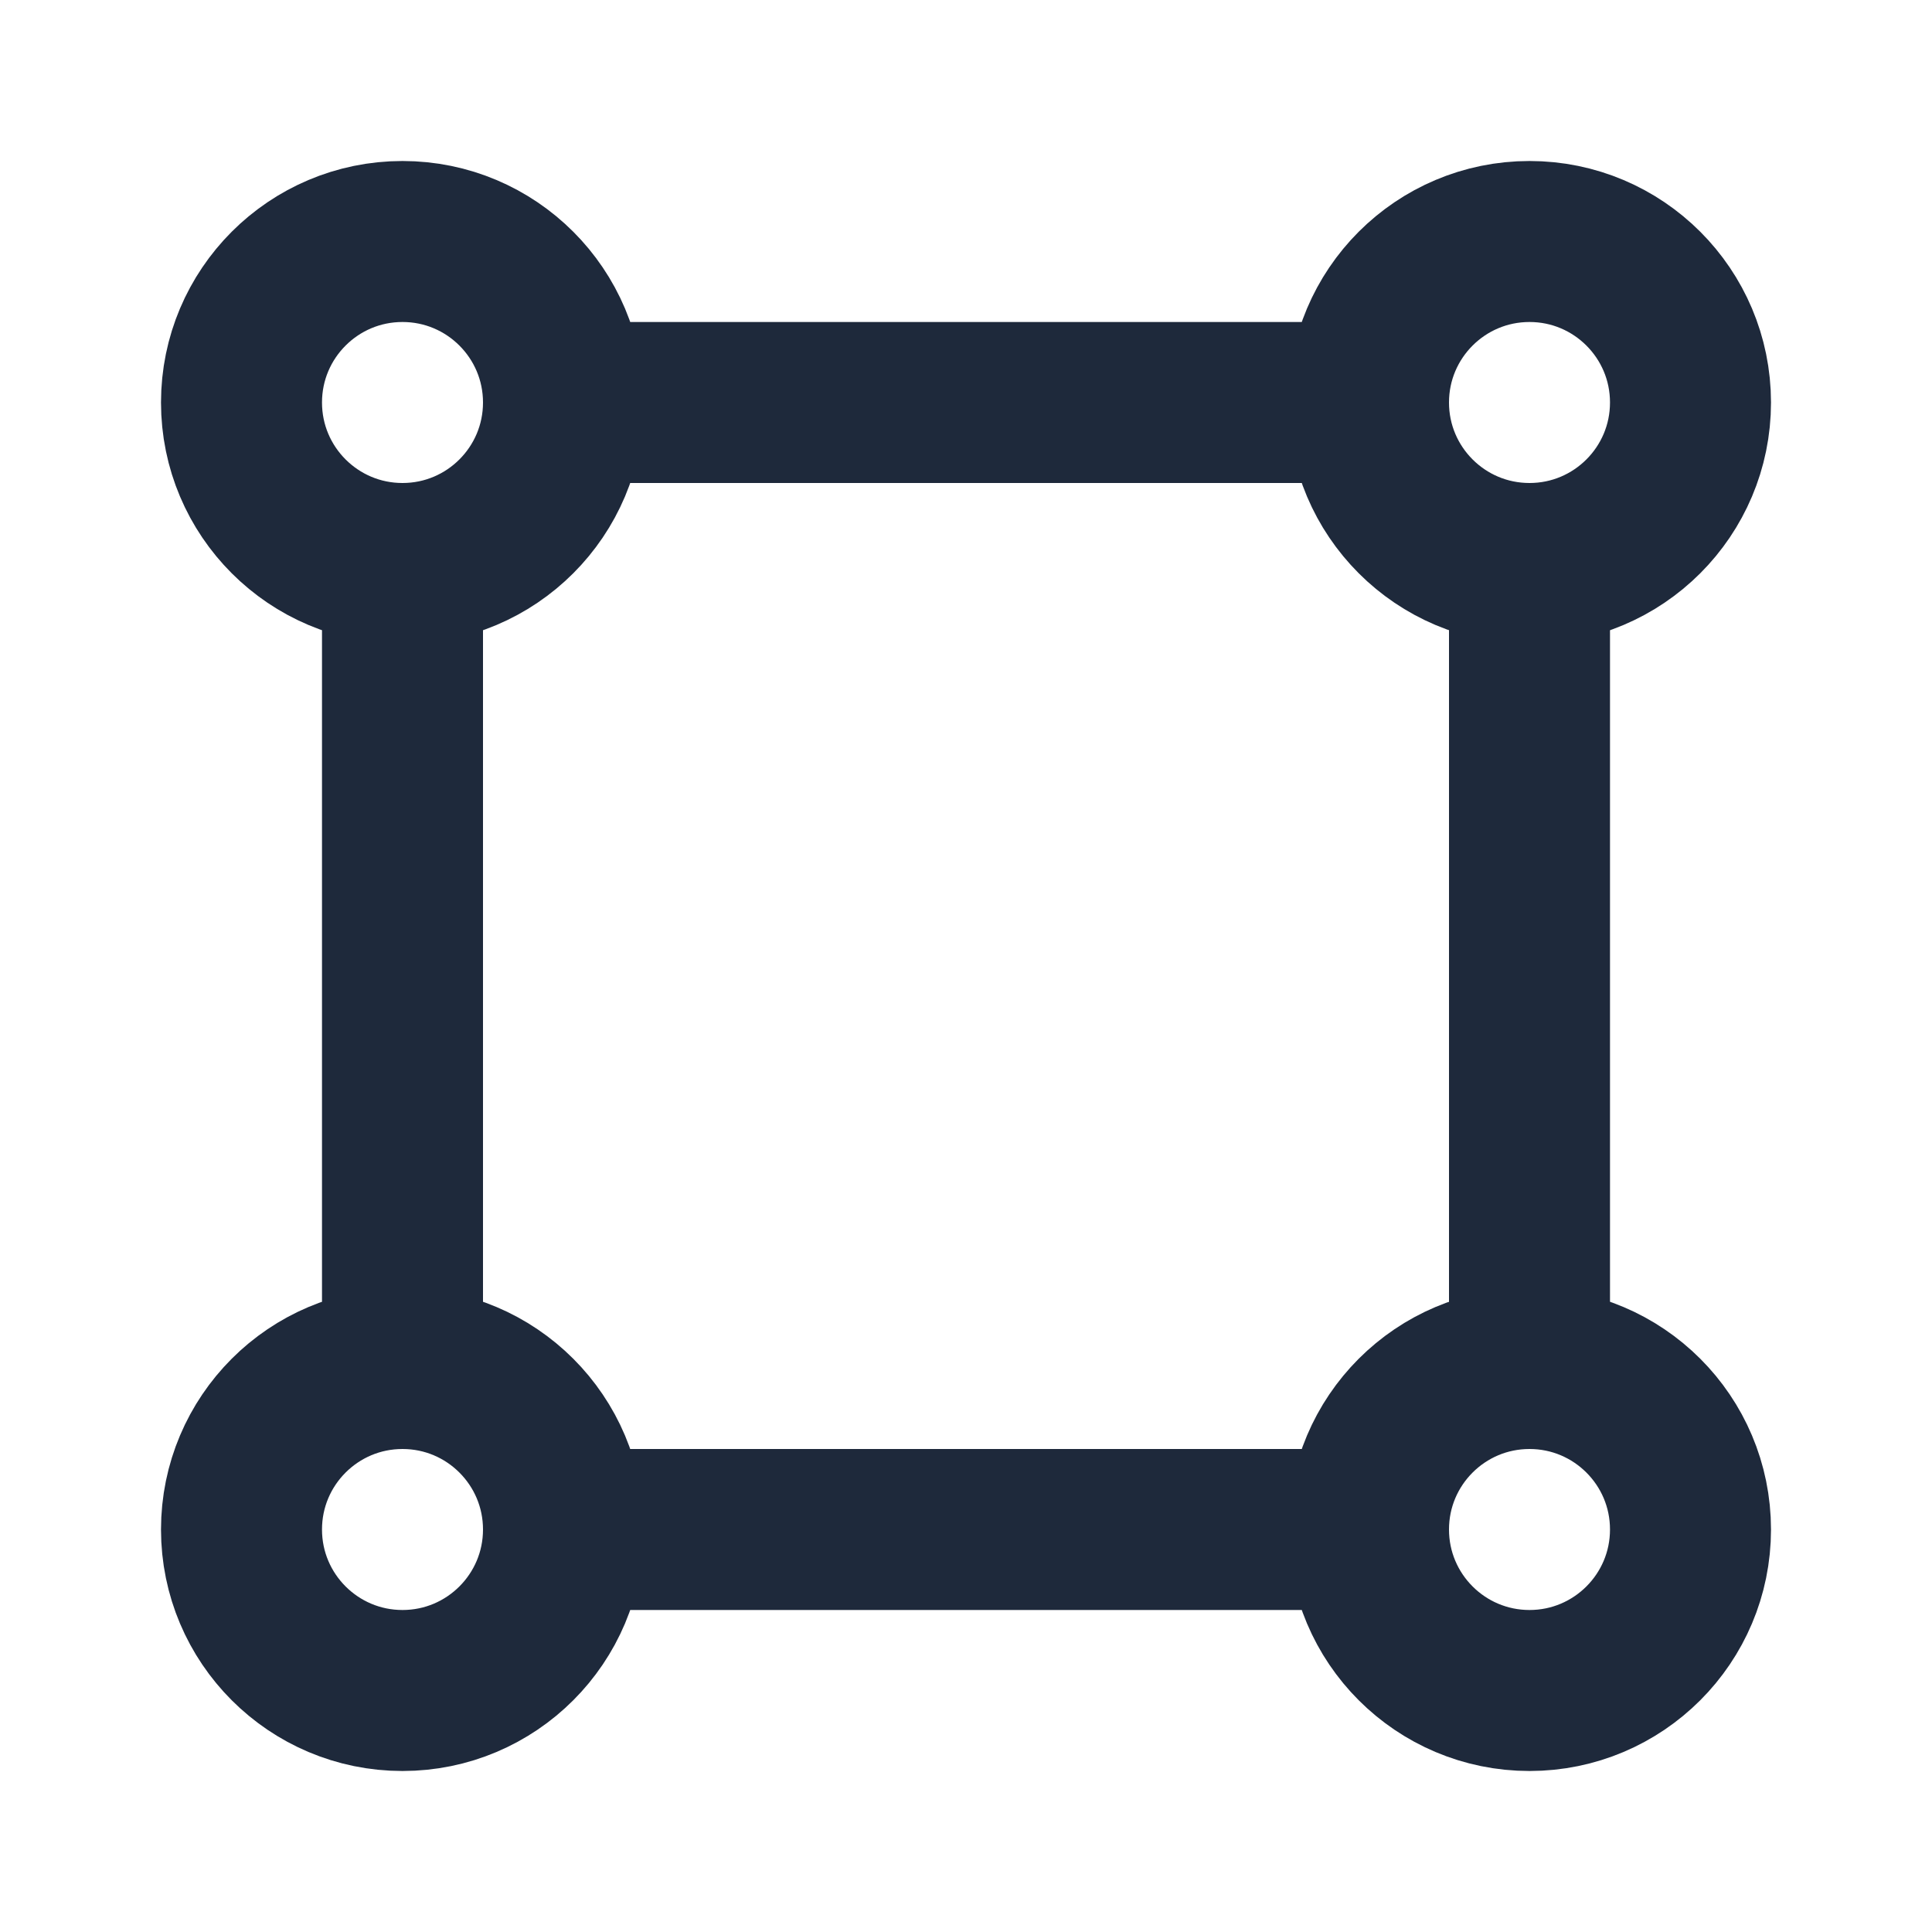 <svg width="24" height="24" viewBox="0 0 24 24" fill="none" xmlns="http://www.w3.org/2000/svg">
<circle cx="5" cy="5" r="2" stroke="#1E293B" stroke-width="2" stroke-linecap="round" stroke-linejoin="round"/>
<circle cx="19" cy="5" r="2" stroke="#1E293B" stroke-width="2" stroke-linecap="round" stroke-linejoin="round"/>
<circle cx="19" cy="19" r="2" stroke="#1E293B" stroke-width="2" stroke-linecap="round" stroke-linejoin="round"/>
<circle cx="5" cy="19" r="2" stroke="#1E293B" stroke-width="2" stroke-linecap="round" stroke-linejoin="round"/>
<path d="M7 5H17" stroke="#1E293B" stroke-width="2" stroke-linecap="round" stroke-linejoin="round"/>
<path d="M7 19H17" stroke="#1E293B" stroke-width="2" stroke-linecap="round" stroke-linejoin="round"/>
<path d="M5 7V17" stroke="#1E293B" stroke-width="2" stroke-linecap="round" stroke-linejoin="round"/>
<path d="M19 7V17" stroke="#1E293B" stroke-width="2" stroke-linecap="round" stroke-linejoin="round"/>
</svg>
